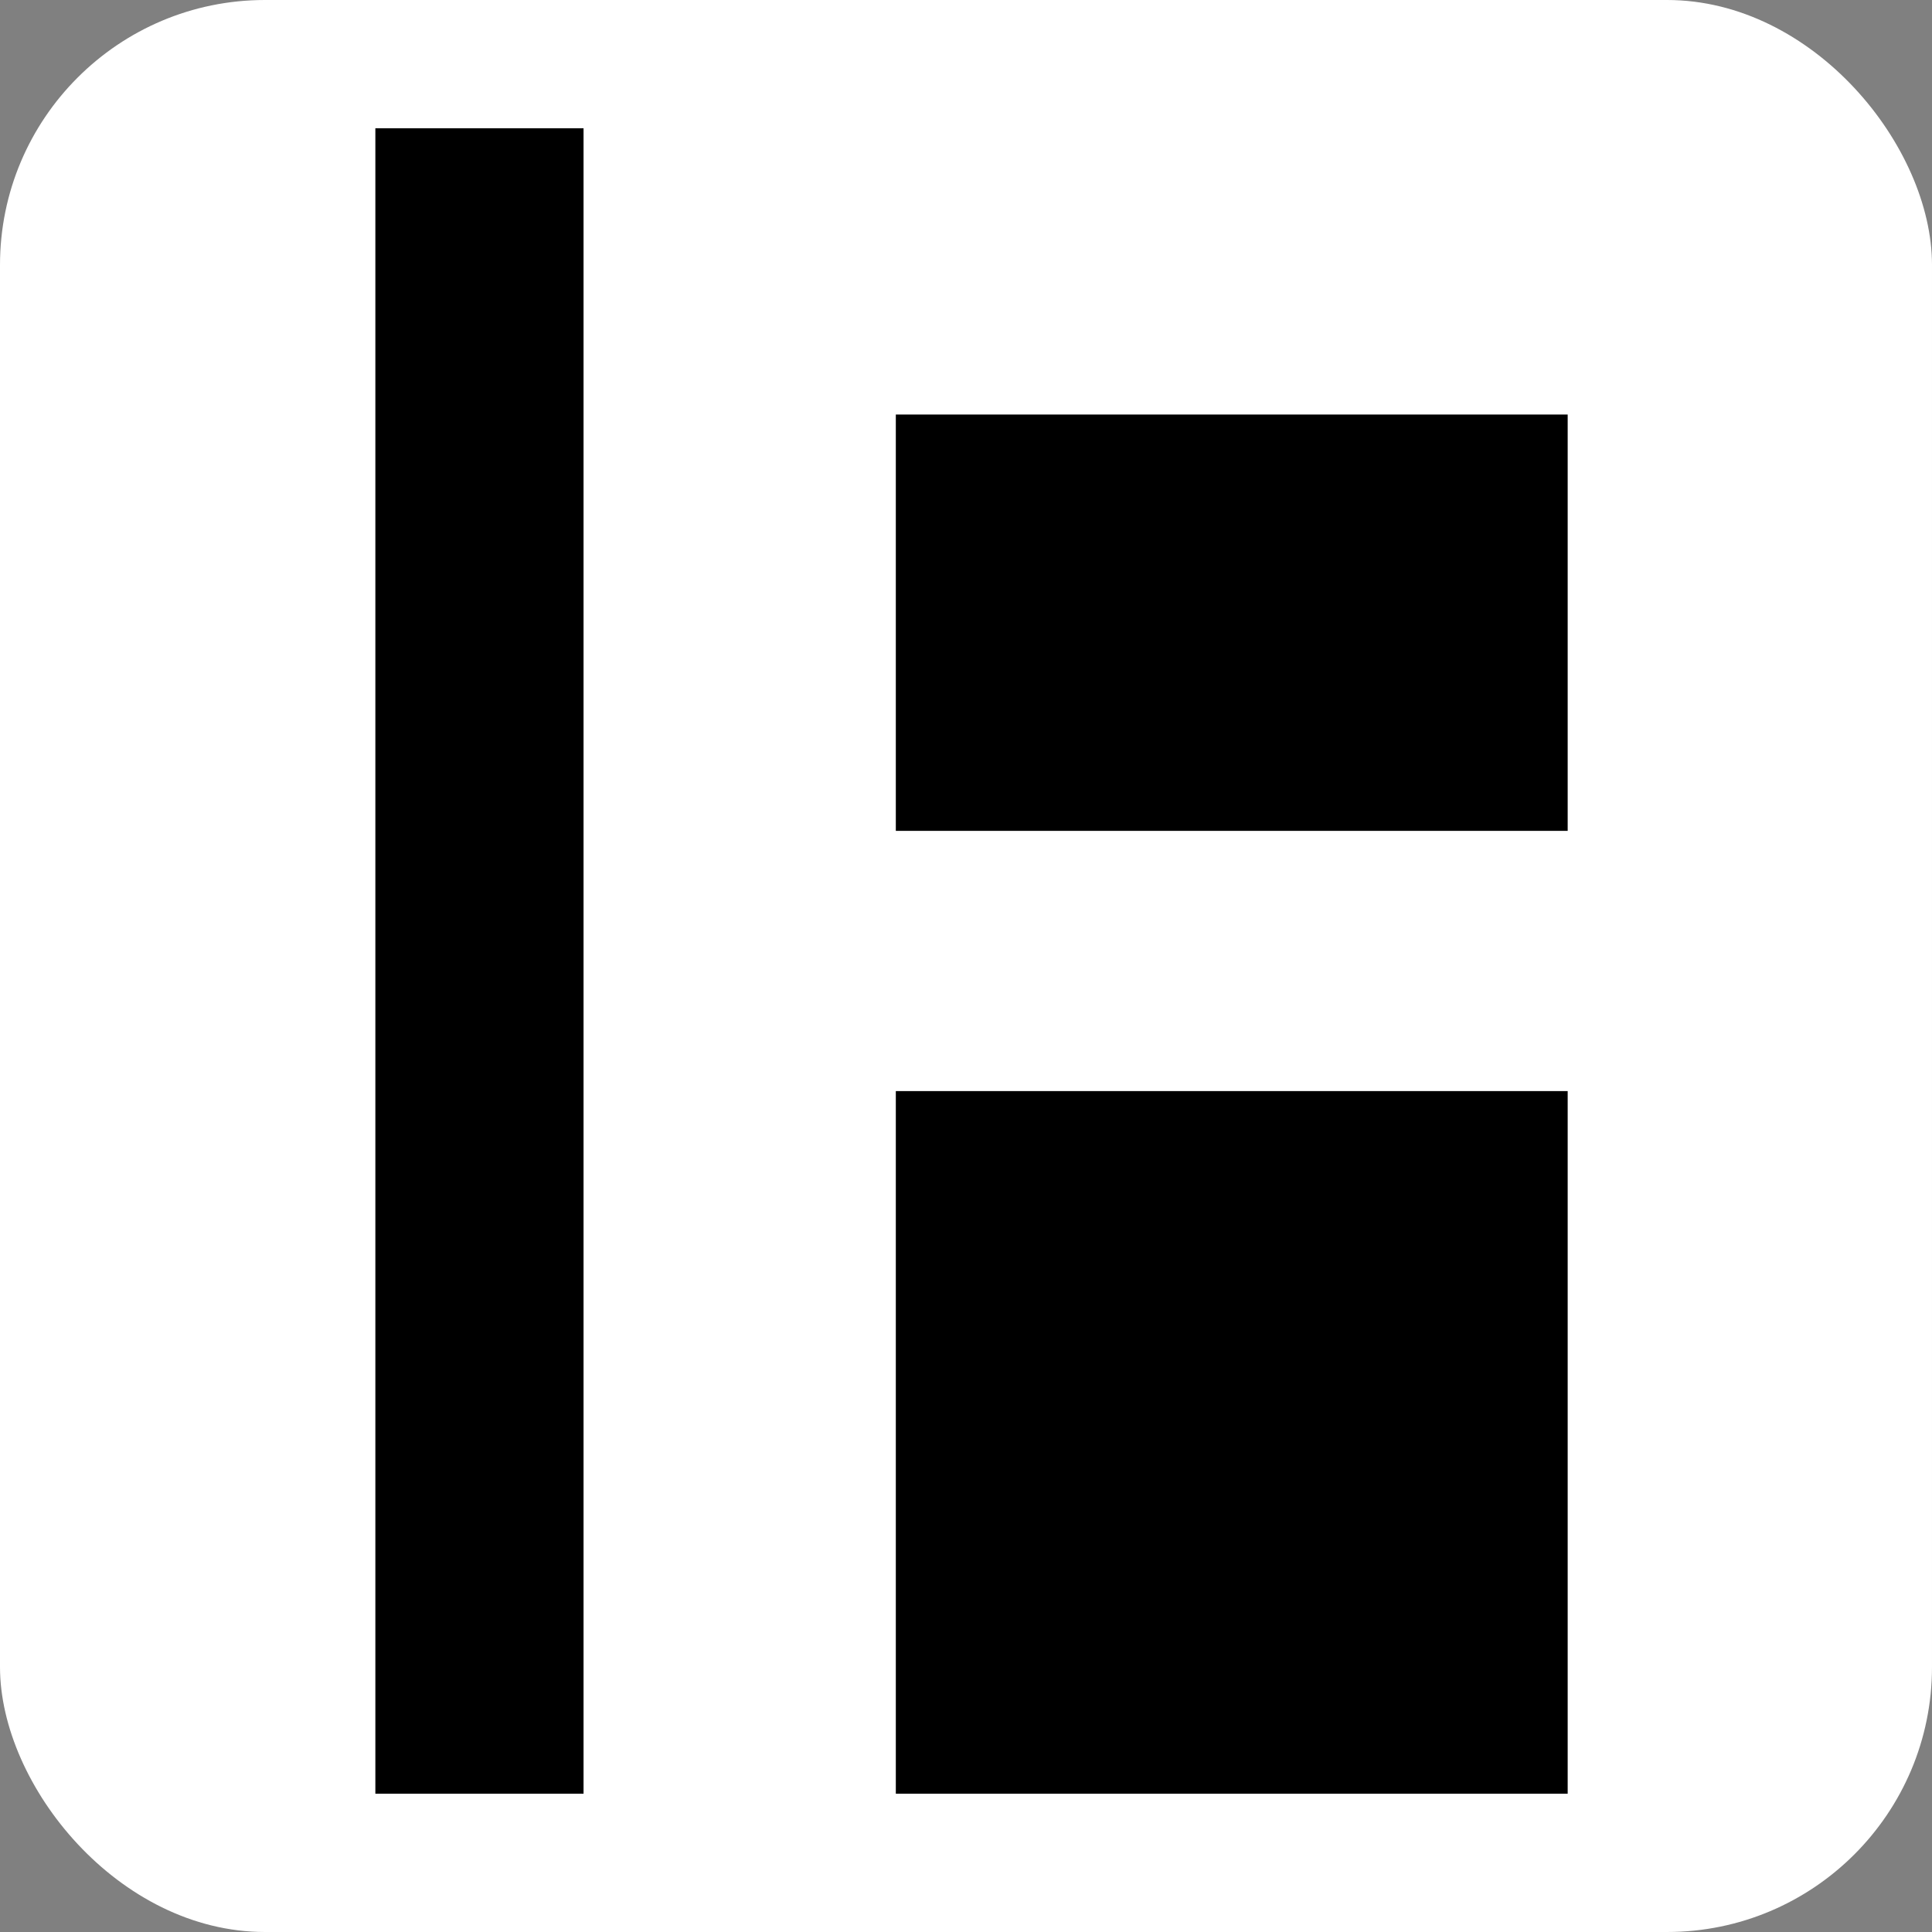 <svg width="175" height="175" viewBox="0 0 175 175" fill="none" xmlns="http://www.w3.org/2000/svg">
<rect x="0" y="0" width="175" height="175" fill="#808080" stroke="none"/>
<rect width="175" height="175" rx="24" fill="white"/>
<g clip-path="url(#clip0_1715_475)">
<rect width="108" height="150.857" transform="translate(34 11.619)" fill="white"/>
<rect x="34" y="11.619" width="18.857" height="150.857" fill="black"/>
<rect x="81.143" y="37.547" width="61.286" height="37.714" fill="black"/>
<rect x="81.143" y="98.833" width="61.286" height="63.643" fill="black"/>
</g>
<defs>
<clipPath id="clip0_1715_475">
<rect width="108" height="150.857" fill="white" transform="translate(34 11.619)"/>
</clipPath>
</defs>
</svg>
